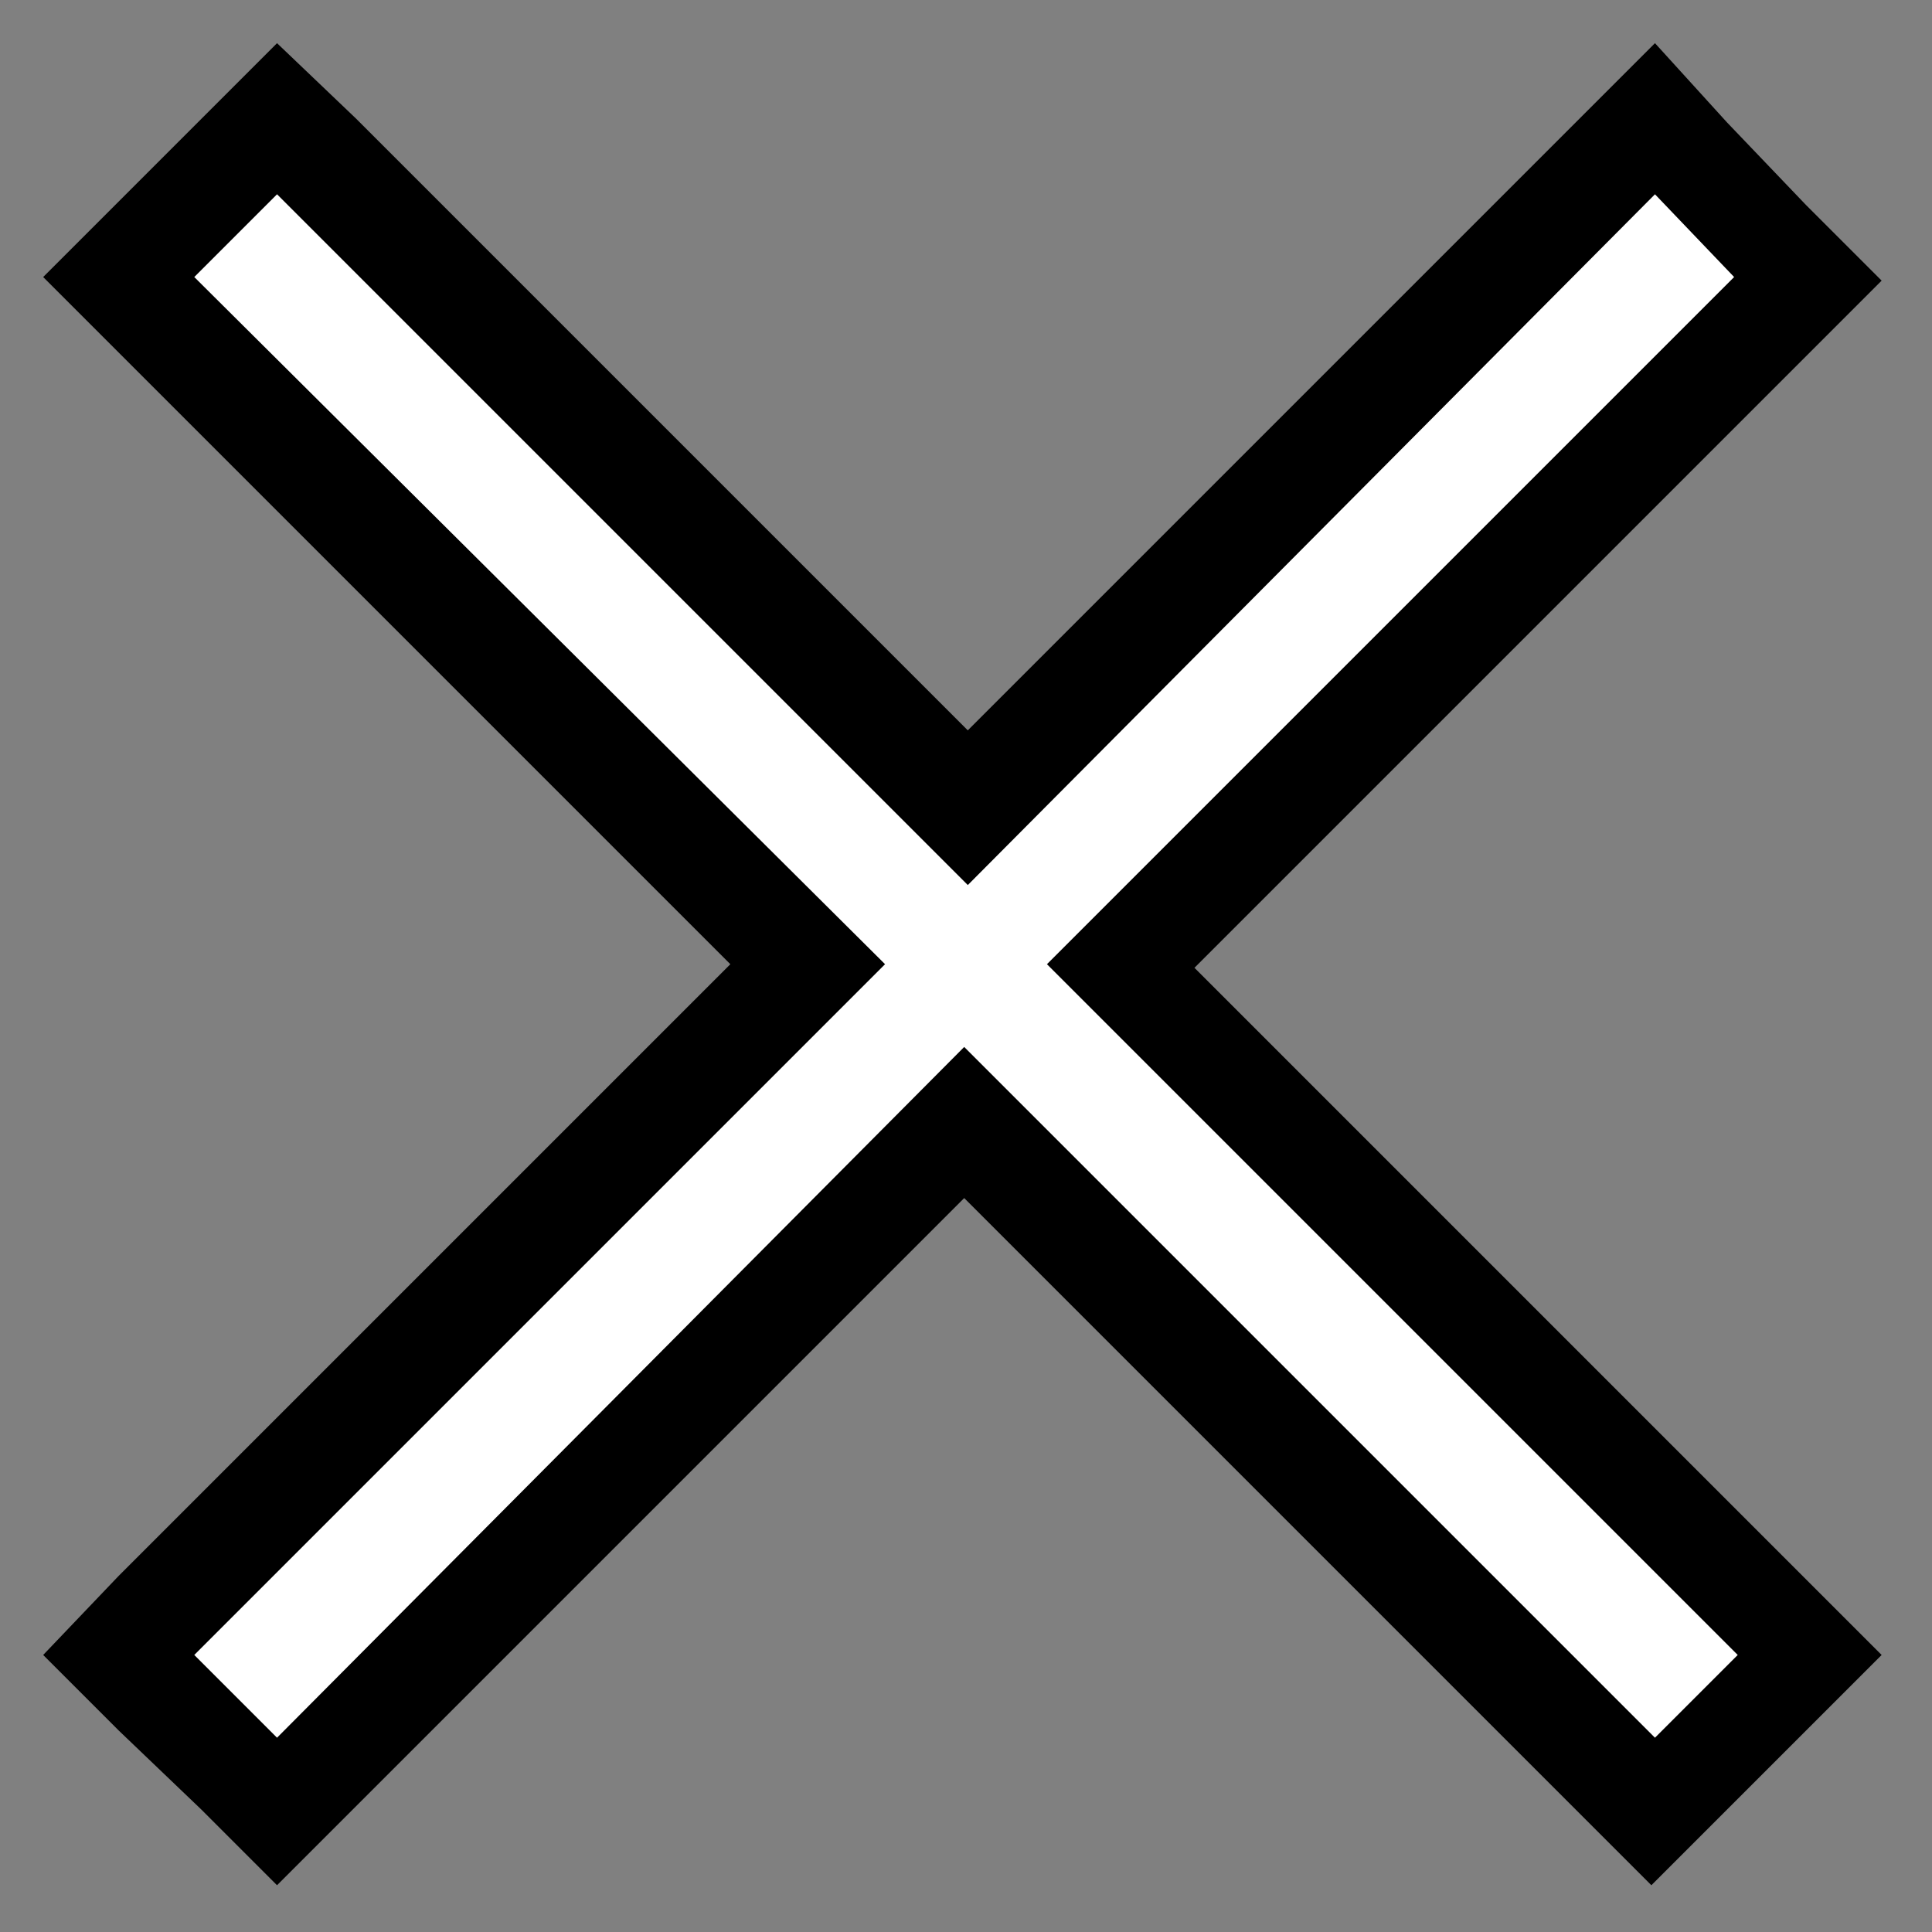 <?xml version="1.0" encoding="utf-8"?>
<!-- Generator: Adobe Illustrator 21.1.0, SVG Export Plug-In . SVG Version: 6.00 Build 0)  -->
<svg version="1.1" id="Layer_1" xmlns="http://www.w3.org/2000/svg" xmlns:xlink="http://www.w3.org/1999/xlink" x="0px" y="0px"
	 viewBox="0 0 53.7 53.7" style="enable-background:new 0 0 53.7 53.7;" xml:space="preserve">
<rect x="0" y="0" width="53.7" height="53.7" fill="#808080" stroke="none"/>
<style type="text/css">
	.st0{fill:#FFFFFF;}
</style>
<title>close</title>
<g id="Layer_2">
	<g id="Layer_1-2">
		<g>
			<polygon class="st0" points="26.8,31.2 7.7,50.4 3.3,46 22.5,26.8 3.3,7.7 7.7,3.3 26.8,22.5 46,3.3 50.4,7.7 31.2,26.8 50.4,46 
				46,50.4 			"/>
			<path d="M46,5.4l2.2,2.3L29.1,26.8L48.3,46L46,48.3L26.8,29.1L7.7,48.3L5.4,46l19.2-19.2L5.4,7.7l2.3-2.3l19.2,19.2L46,5.4
				 M46,1.2l-2.1,2.1l-17,17l-17-17L7.7,1.2L5.6,3.3L3.3,5.6L1.2,7.7l2.1,2.1l17,17l-17,17L1.2,46l2.1,2.1l2.3,2.2l2.1,2.1l2.1-2.1
				l17-17l17,17l2.1,2.1l2.1-2.1l2.2-2.2l2.1-2.1l-2.1-2.1l-17-17l17-17l2.1-2.1l-2.1-2.1l-2.2-2.3L46,1.2L46,1.2z"/>
		</g>
	</g>
</g>
</svg>
